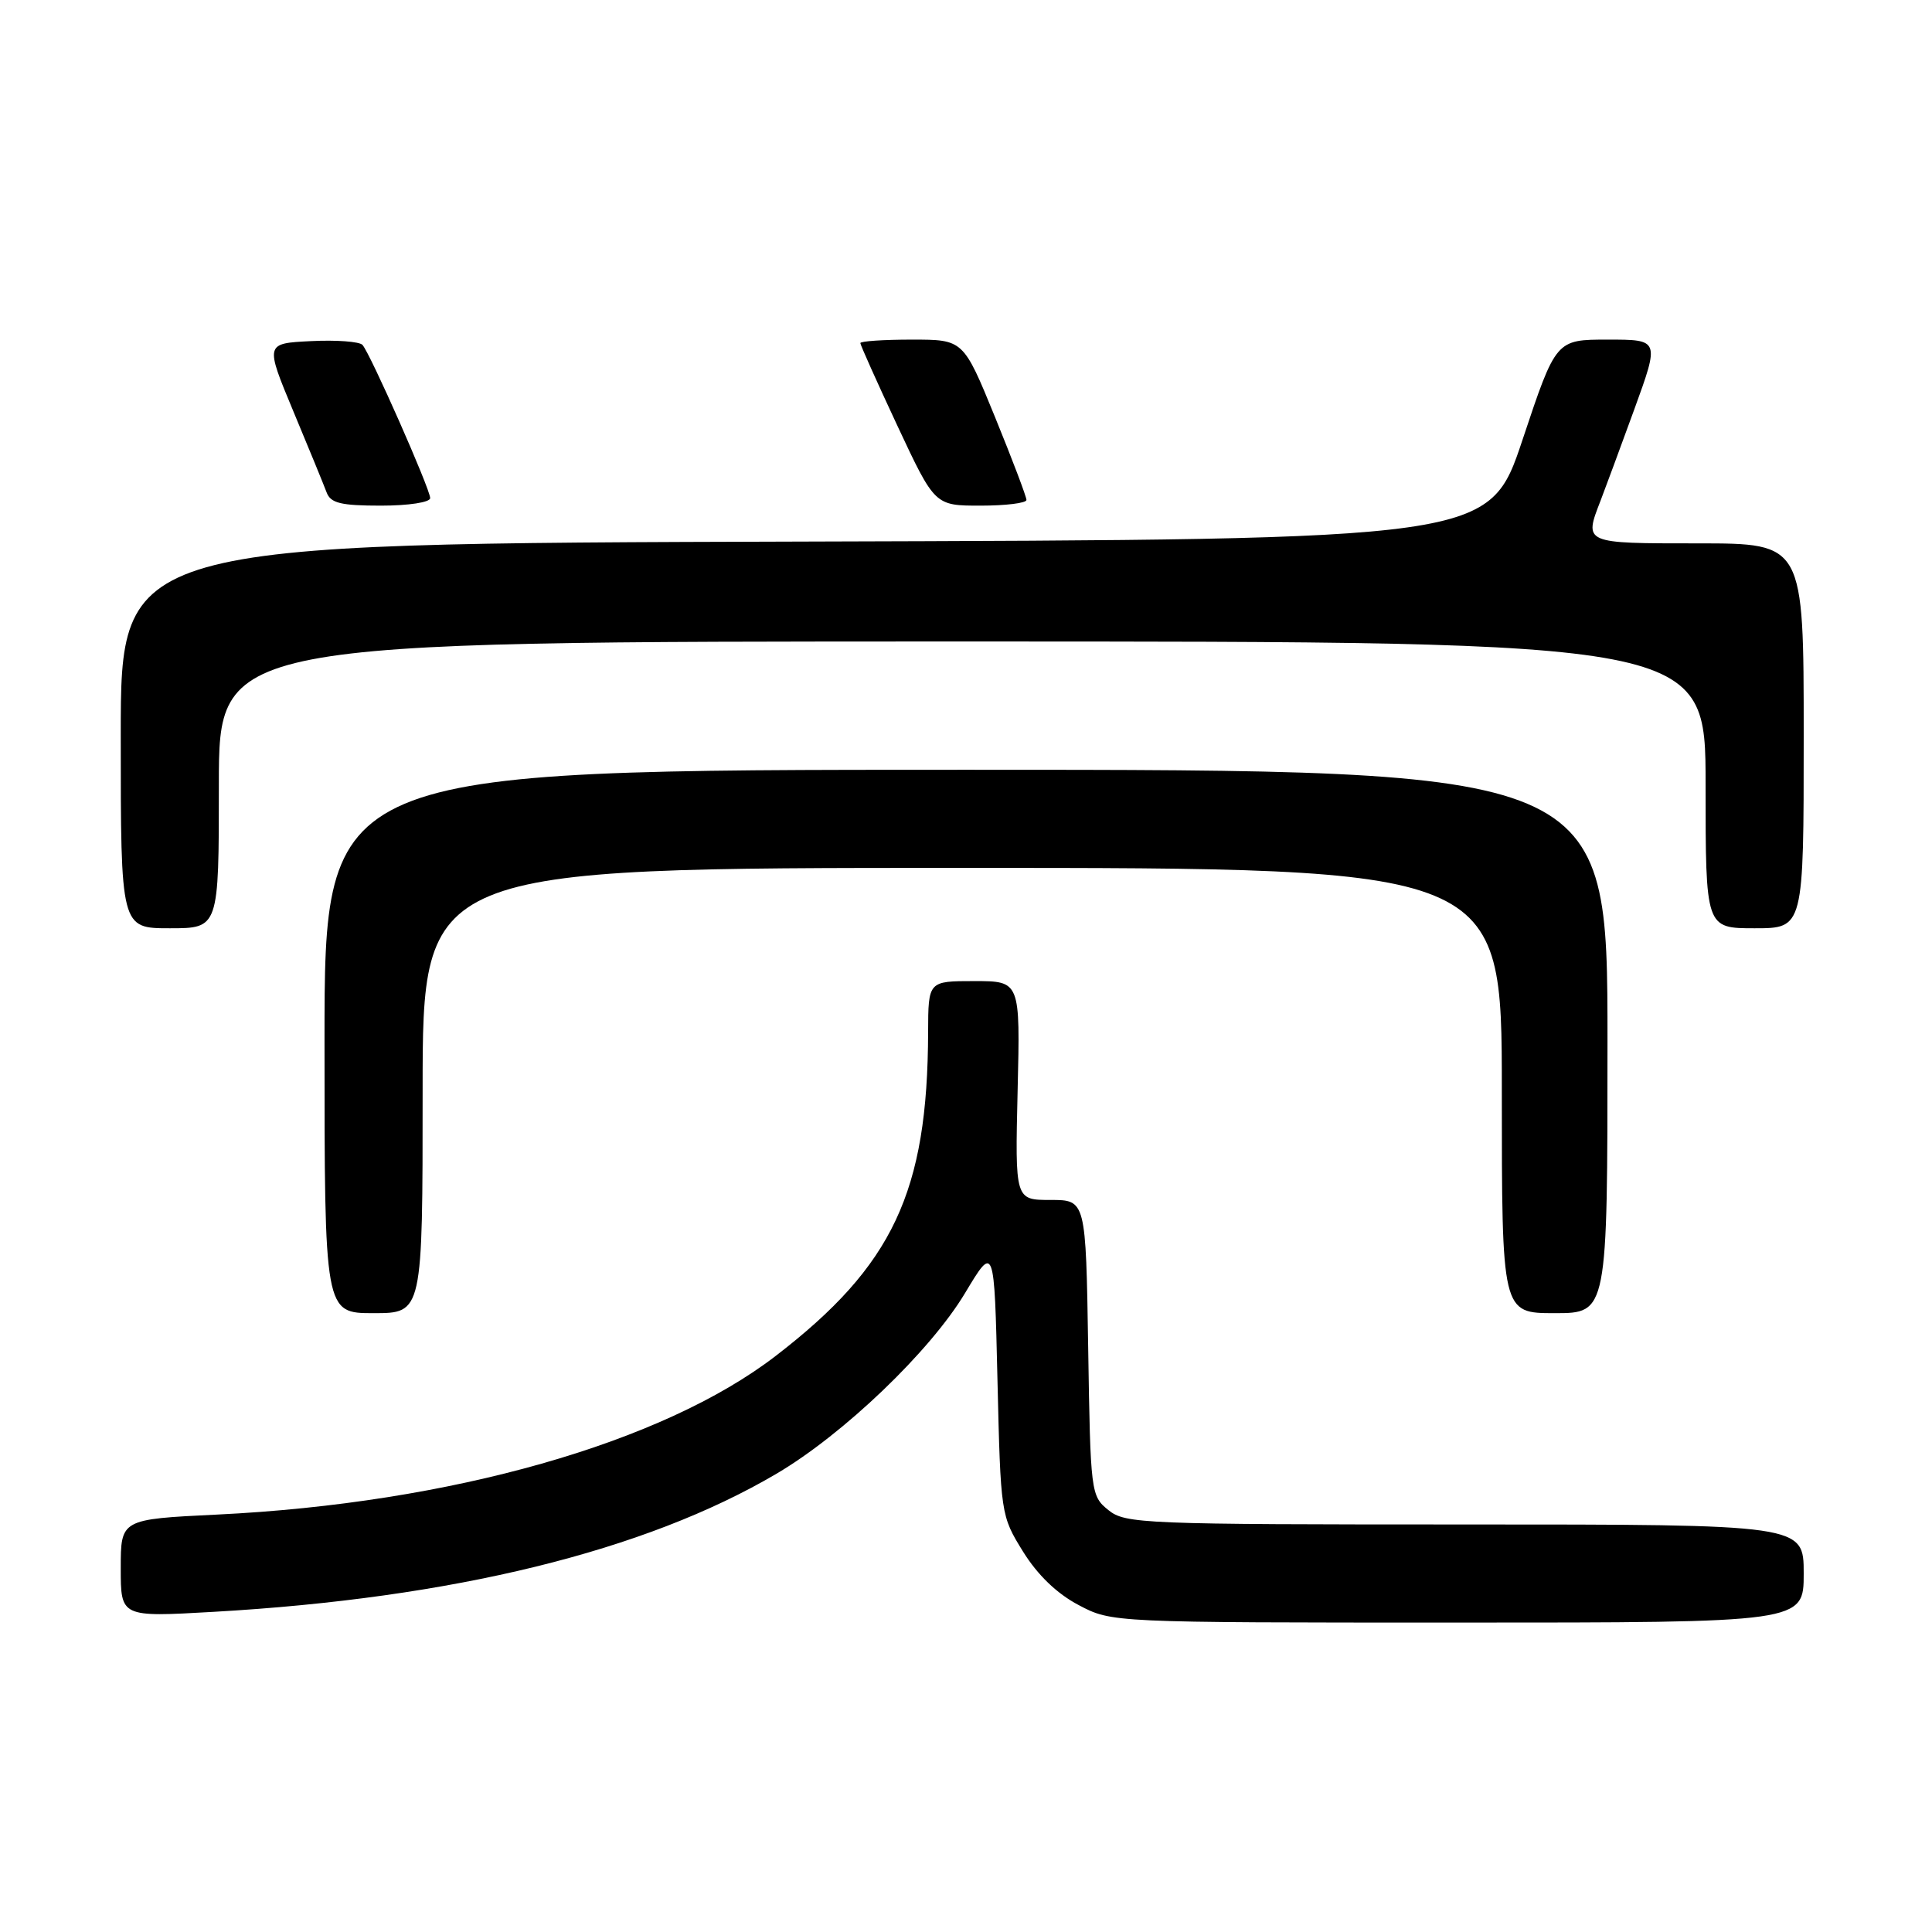 <?xml version="1.0" encoding="UTF-8" standalone="no"?>
<!DOCTYPE svg PUBLIC "-//W3C//DTD SVG 1.1//EN" "http://www.w3.org/Graphics/SVG/1.1/DTD/svg11.dtd" >
<svg xmlns="http://www.w3.org/2000/svg" xmlns:xlink="http://www.w3.org/1999/xlink" version="1.1" viewBox="0 0 256 256">
 <g >
 <path fill="currentColor"
d=" M 239.00 208.50 C 239.00 202.00 239.00 202.00 194.11 202.00 C 151.42 202.00 149.11 201.91 146.86 200.09 C 144.55 198.22 144.49 197.80 144.19 178.59 C 143.88 159.00 143.88 159.00 139.19 159.00 C 134.50 159.00 134.50 159.00 134.84 144.50 C 135.19 130.00 135.19 130.00 129.09 130.00 C 123.00 130.00 123.00 130.00 122.98 136.75 C 122.92 157.95 118.33 167.71 102.78 179.67 C 87.77 191.22 59.72 199.19 28.75 200.69 C 16.00 201.31 16.00 201.31 16.00 207.80 C 16.00 214.28 16.00 214.28 28.25 213.58 C 60.05 211.77 85.48 205.53 102.90 195.27 C 111.79 190.03 123.27 179.03 127.88 171.33 C 131.75 164.88 131.75 164.88 132.17 182.85 C 132.59 200.67 132.62 200.85 135.55 205.58 C 137.47 208.68 140.04 211.16 142.91 212.67 C 147.31 215.00 147.31 215.00 193.16 215.00 C 239.00 215.00 239.00 215.00 239.00 208.50 Z  M 56.00 144.50 C 56.00 115.00 56.00 115.00 127.50 115.00 C 199.00 115.00 199.00 115.00 199.00 144.50 C 199.00 174.00 199.00 174.00 206.00 174.00 C 213.00 174.00 213.00 174.00 213.00 138.00 C 213.00 102.00 213.00 102.00 128.00 102.00 C 43.00 102.00 43.00 102.00 43.00 138.00 C 43.00 174.00 43.00 174.00 49.50 174.00 C 56.00 174.00 56.00 174.00 56.00 144.50 Z  M 29.00 104.00 C 29.00 85.00 29.00 85.00 127.50 85.00 C 226.00 85.00 226.00 85.00 226.00 104.00 C 226.00 123.00 226.00 123.00 232.50 123.00 C 239.00 123.00 239.00 123.00 239.00 97.50 C 239.00 72.00 239.00 72.00 225.00 72.00 C 209.78 72.00 209.87 72.04 212.09 66.32 C 212.69 64.77 214.69 59.34 216.55 54.25 C 219.91 45.00 219.91 45.00 213.04 45.00 C 206.17 45.00 206.17 45.00 201.75 58.25 C 197.33 71.50 197.33 71.50 106.67 71.76 C 16.00 72.01 16.00 72.01 16.00 97.51 C 16.00 123.00 16.00 123.00 22.50 123.00 C 29.00 123.00 29.00 123.00 29.00 104.00 Z  M 57.00 66.00 C 57.00 64.80 49.06 46.84 48.03 45.70 C 47.63 45.26 44.56 45.03 41.21 45.20 C 35.12 45.50 35.12 45.50 38.87 54.50 C 40.94 59.45 42.92 64.29 43.28 65.25 C 43.81 66.67 45.16 67.00 50.47 67.00 C 54.15 67.00 57.00 66.56 57.00 66.00 Z  M 136.01 66.25 C 136.02 65.84 134.14 60.89 131.84 55.25 C 127.65 45.00 127.65 45.00 120.83 45.00 C 117.07 45.00 114.00 45.21 114.00 45.46 C 114.00 45.71 116.22 50.66 118.93 56.46 C 123.87 67.00 123.87 67.00 129.93 67.00 C 133.27 67.00 136.00 66.66 136.01 66.25 Z "/>
</g>
</svg>